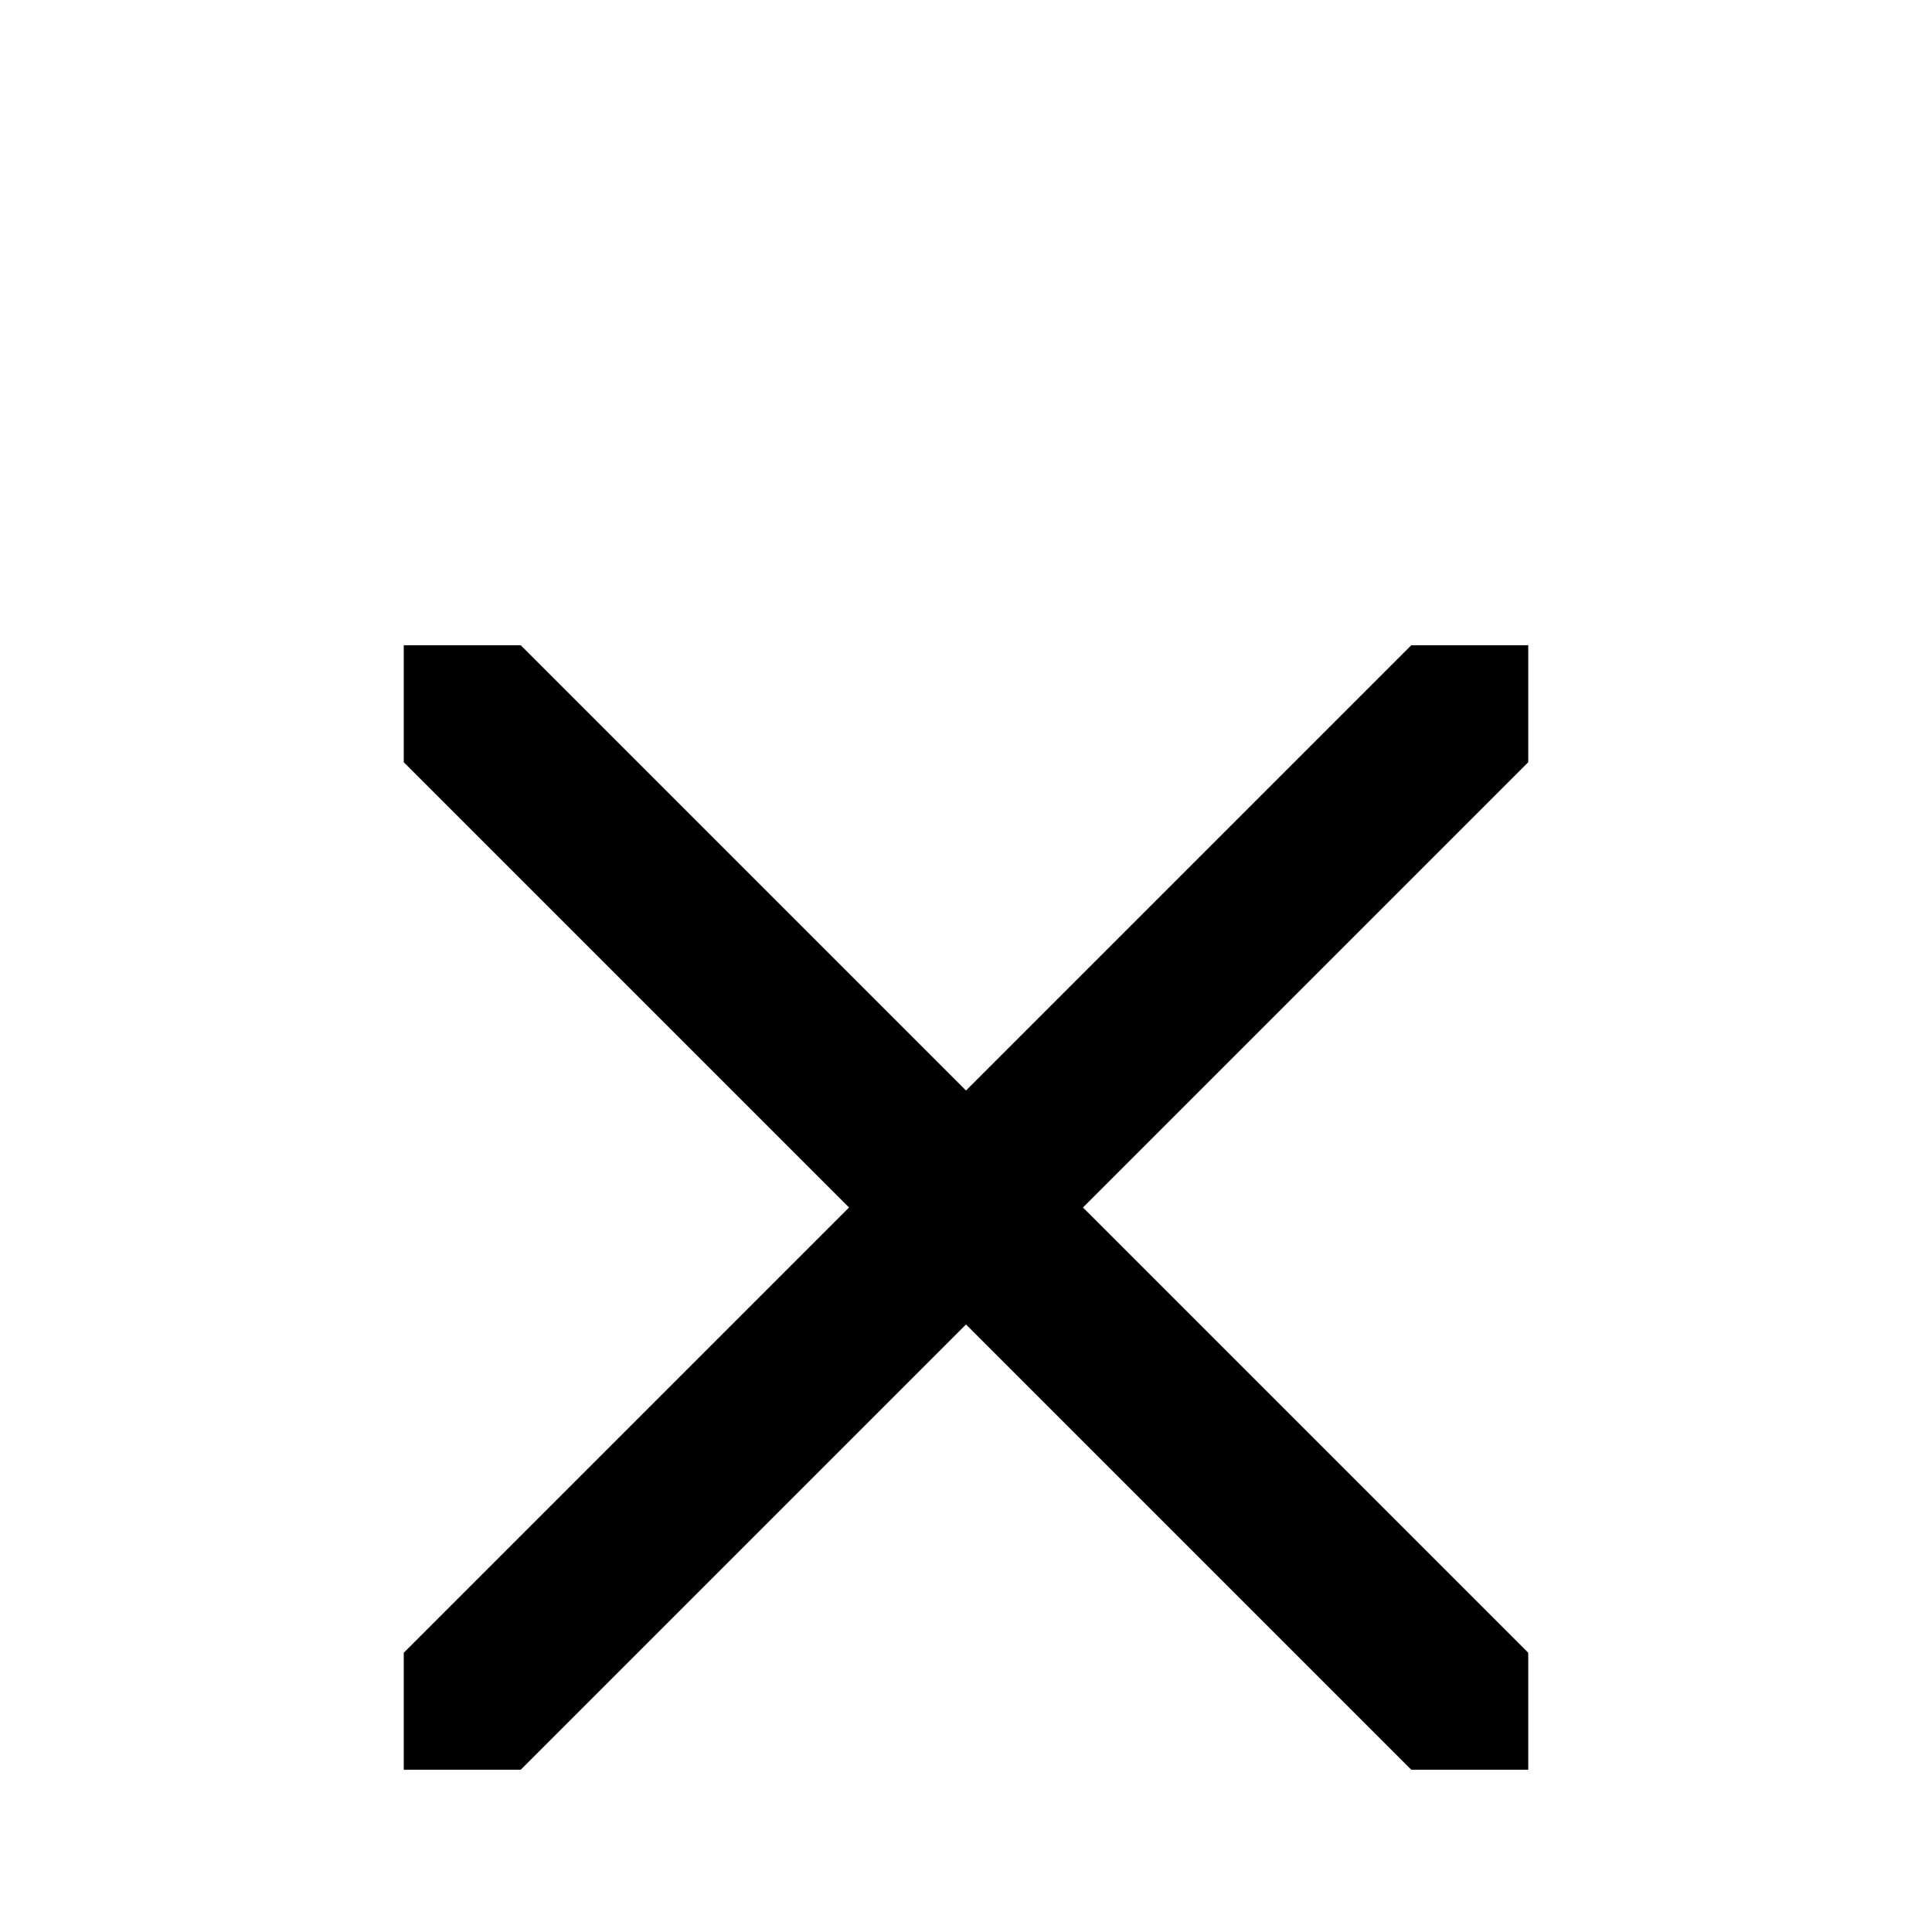 <svg xmlns="http://www.w3.org/2000/svg" viewBox="0 -512 512 512">
	<path fill="#000000" d="M287 -192L405 -74V-43H374L256 -161L138 -43H107V-74L225 -192L107 -310V-341H138L256 -223L374 -341H405V-310Z"/>
</svg>